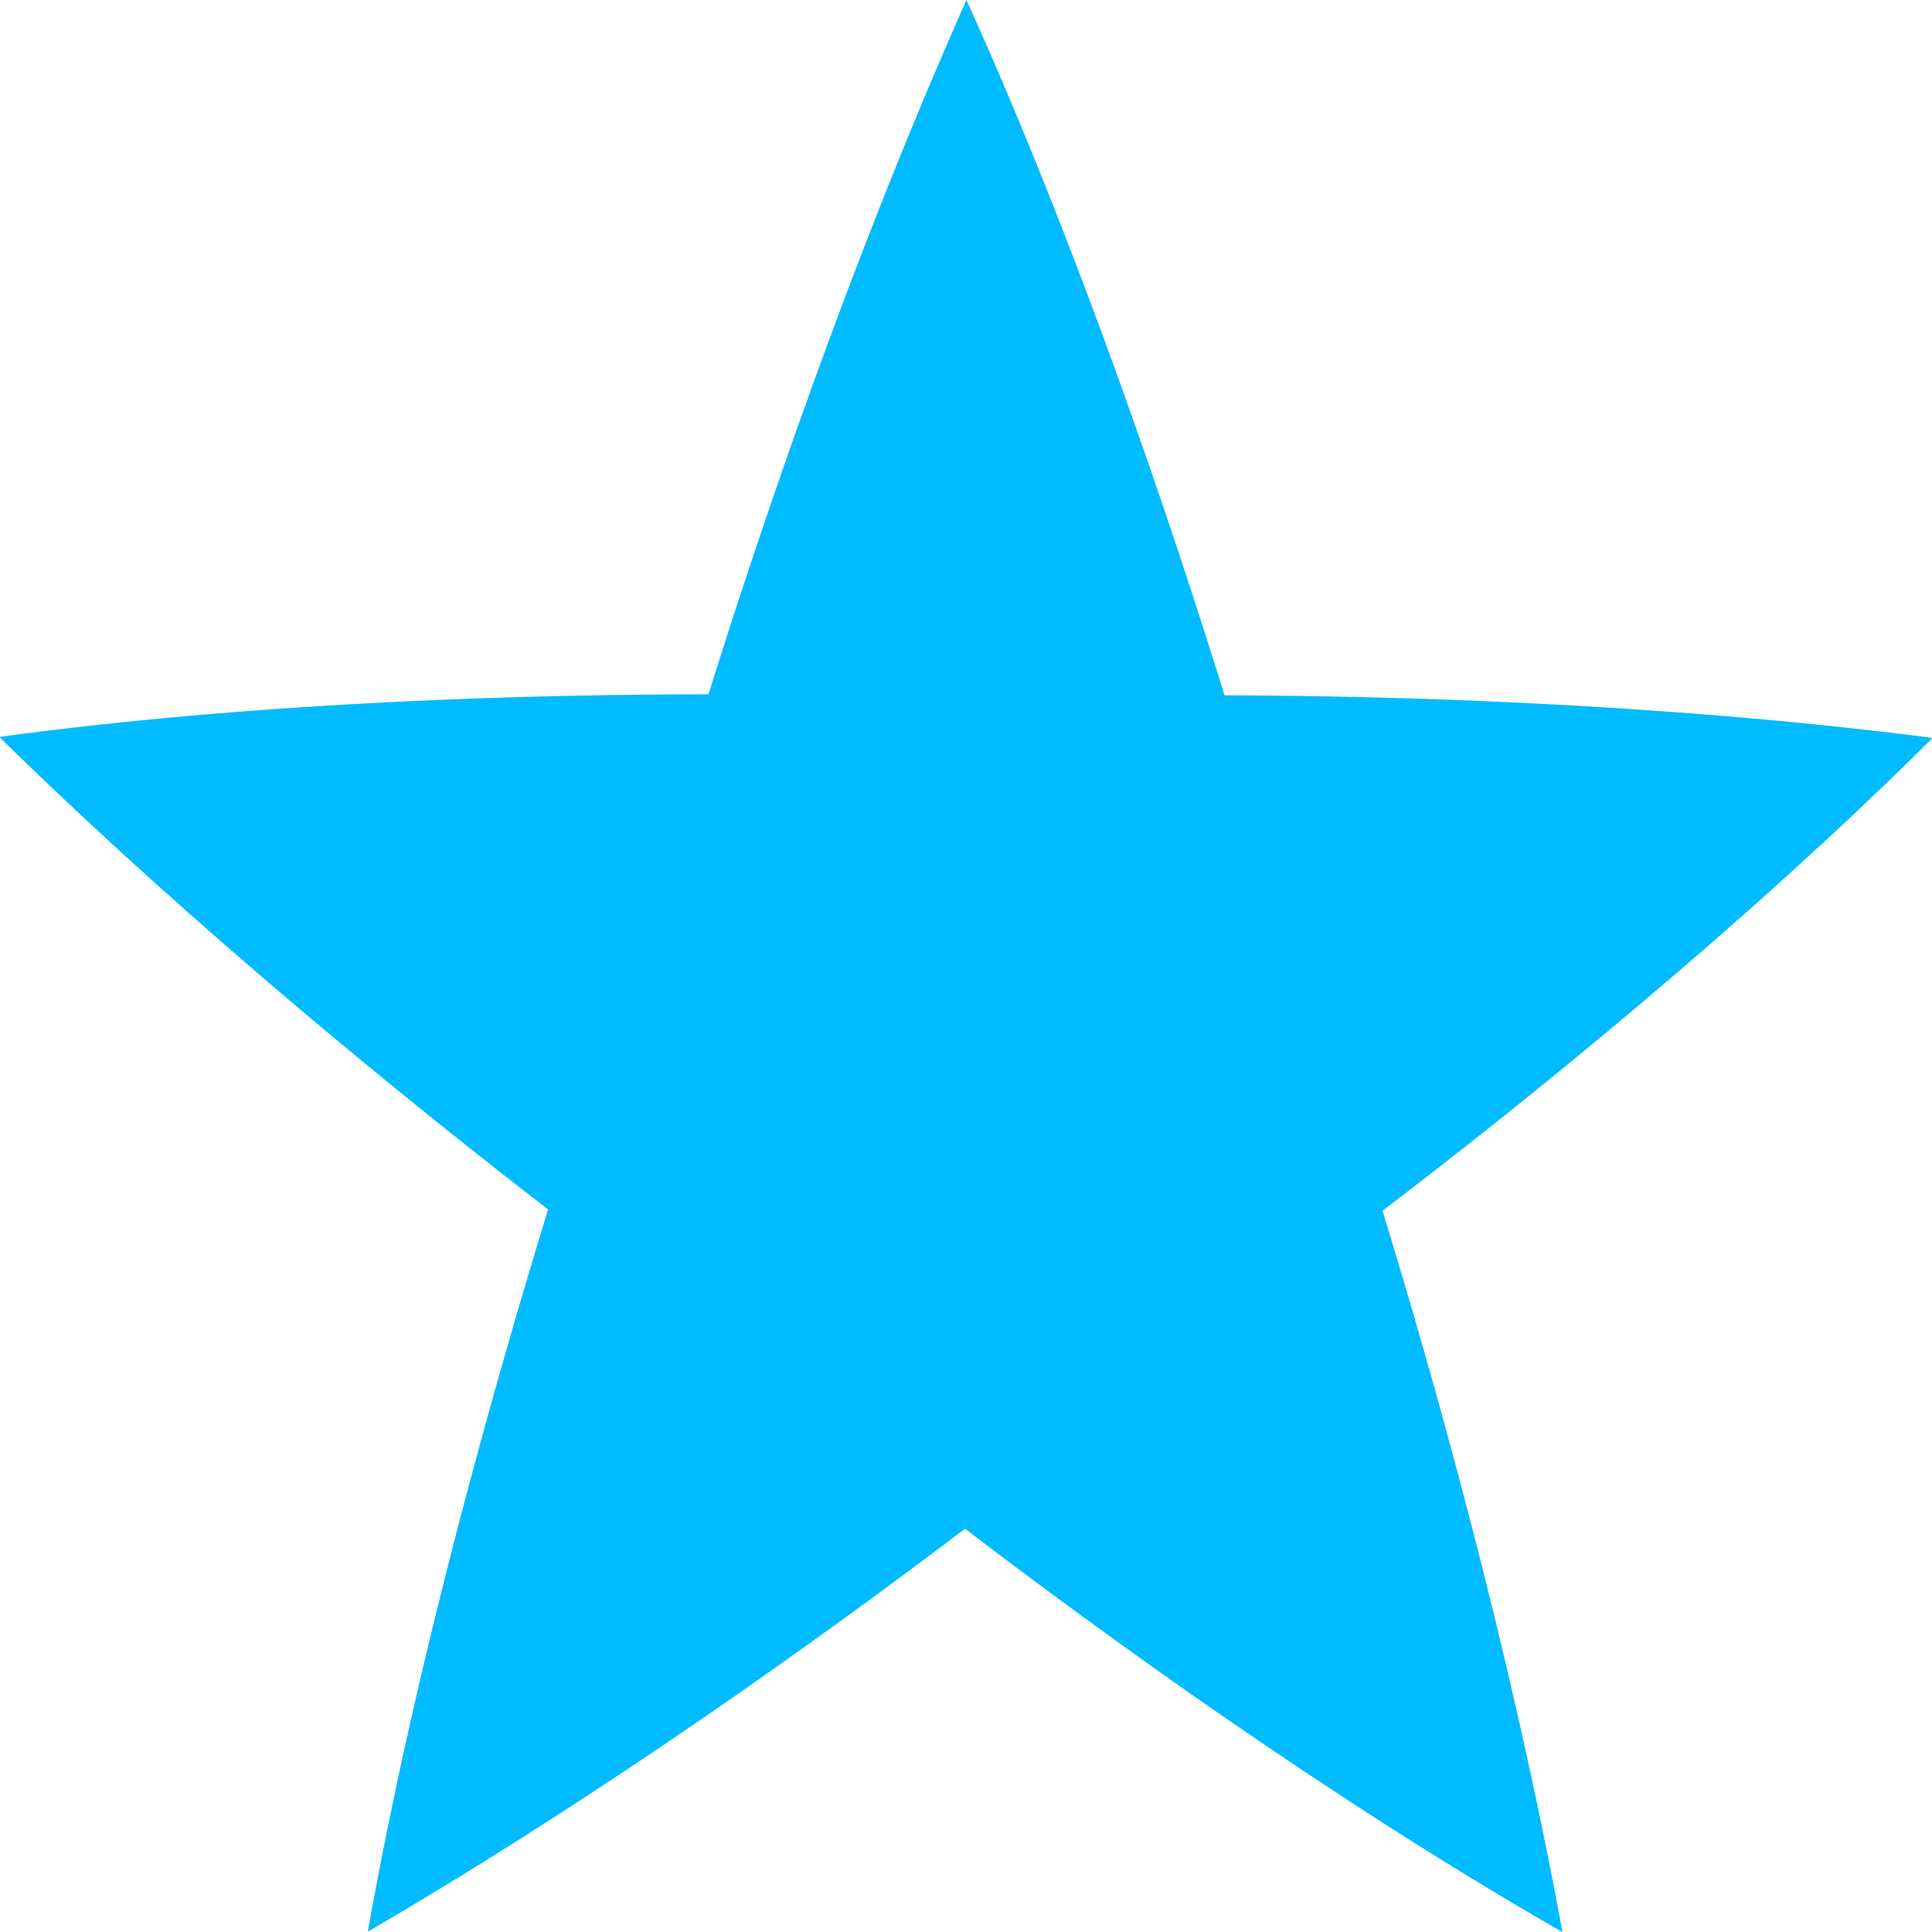 
<svg xmlns="http://www.w3.org/2000/svg" xmlns:xlink="http://www.w3.org/1999/xlink" width="16px" height="16px" viewBox="0 0 16 16" version="1.1">
<g id="surface1">
<path style=" stroke:none;fill-rule:nonzero;fill:#00bbff;fill-opacity:1;" d="M 8.004 0 C 8.004 0 8.004 0.004 8.004 0.004 C 8 0.004 8 0.004 8 0.004 C 8 0.008 8 0.008 8 0.008 C 7.035 2.18 6.293 4.391 5.867 5.75 C 4.477 5.75 2.184 5.805 0 6.102 C 0 6.105 0 6.105 0 6.105 C 0 6.105 0 6.105 0 6.109 C 0 6.109 0.004 6.109 0.004 6.109 C 0.004 6.113 0.004 6.109 0.004 6.113 C 1.672 7.746 3.445 9.172 4.539 10.016 C 4.113 11.406 3.453 13.715 3.047 15.992 C 3.047 15.992 3.047 15.992 3.051 15.992 C 3.055 15.992 3.055 15.992 3.055 15.992 C 5.051 14.828 6.891 13.496 7.992 12.66 C 9.117 13.52 11.004 14.891 12.938 16 C 12.938 16 12.938 16 12.938 15.996 C 12.938 15.992 12.938 15.992 12.938 15.992 C 12.504 13.637 11.867 11.387 11.449 10.027 C 12.578 9.168 14.398 7.707 16 6.117 C 16 6.117 16 6.117 15.996 6.117 C 15.996 6.113 15.996 6.113 15.996 6.113 C 15.996 6.113 15.992 6.113 15.992 6.113 C 15.992 6.113 15.992 6.109 15.992 6.109 C 13.73 5.82 11.496 5.762 10.141 5.758 C 9.707 4.363 8.949 2.09 8.004 0 Z M 8.004 0 "/>
</g>
</svg>

